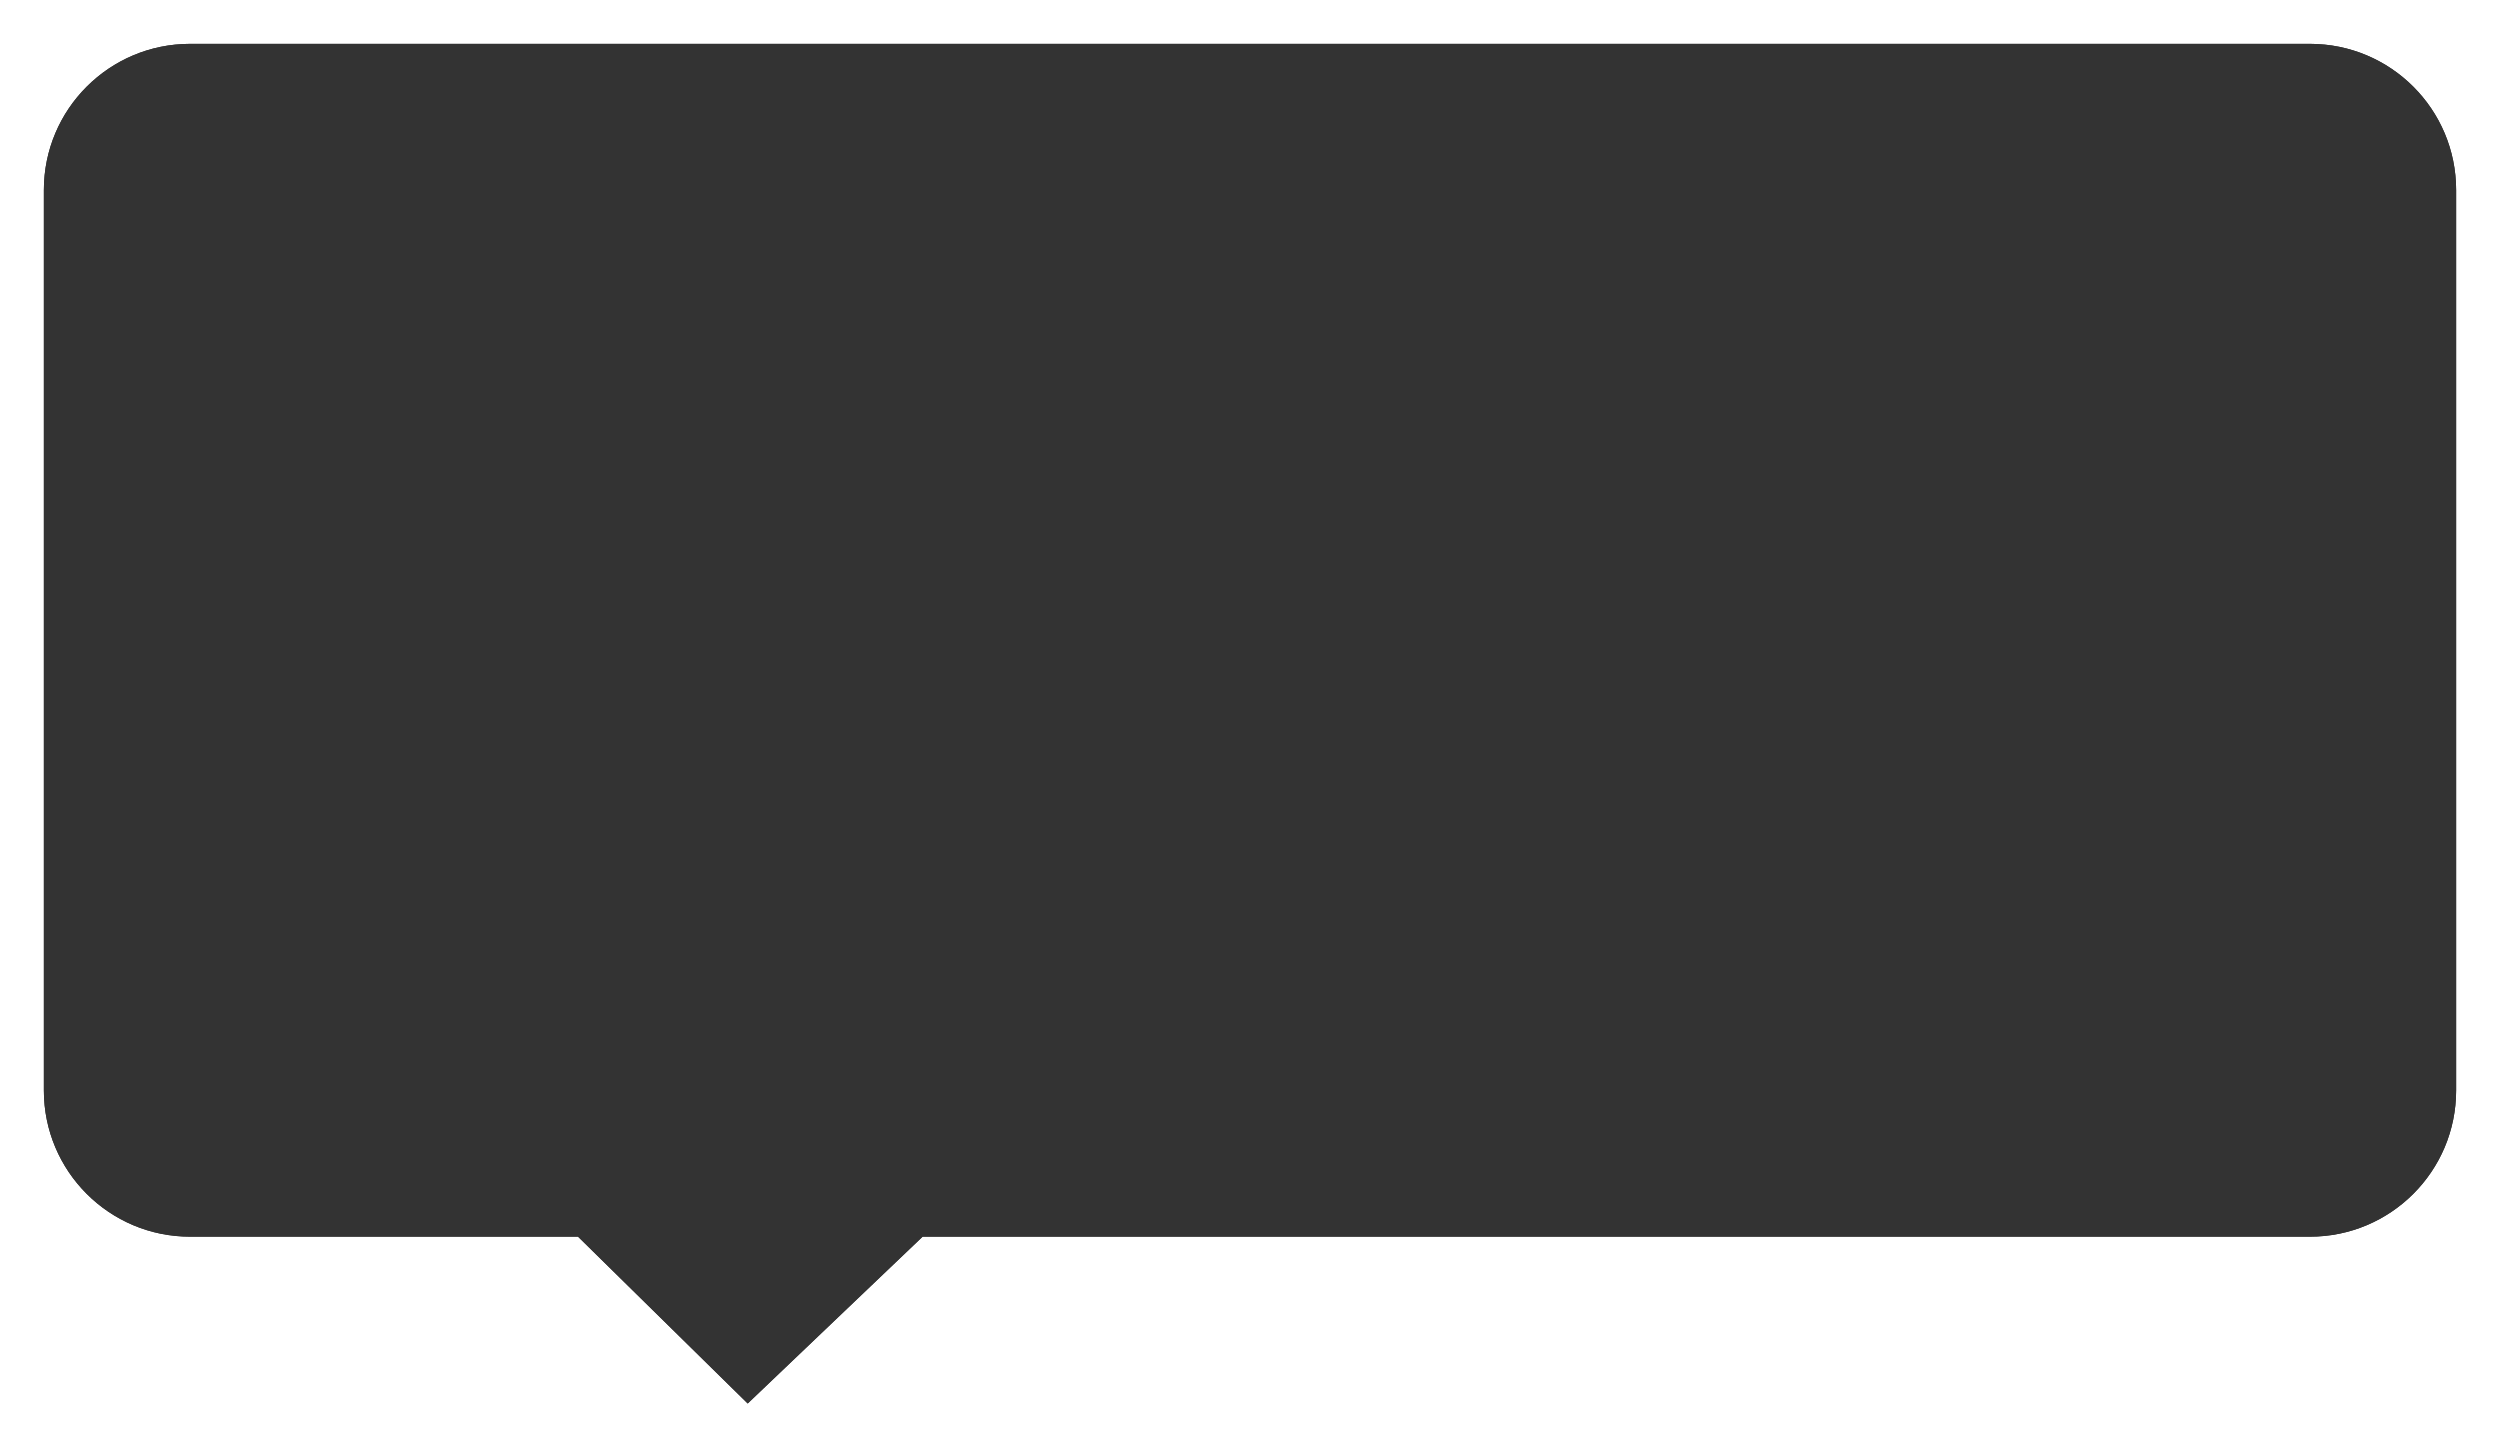 ﻿<?xml version="1.0" encoding="utf-8"?>
<svg version="1.1" xmlns:xlink="http://www.w3.org/1999/xlink" width="171px" height="99px" xmlns="http://www.w3.org/2000/svg">
  <defs>
    <filter x="819px" y="386px" width="171px" height="99px" filterUnits="userSpaceOnUse" id="filter341">
      <feOffset dx="0" dy="0" in="SourceAlpha" result="shadowOffsetInner" />
      <feGaussianBlur stdDeviation="1.5" in="shadowOffsetInner" result="shadowGaussian" />
      <feComposite in2="shadowGaussian" operator="atop" in="SourceAlpha" result="shadowComposite" />
      <feColorMatrix type="matrix" values="0 0 0 0 0.6  0 0 0 0 0.6  0 0 0 0 0.6  0 0 0 0.349 0  " in="shadowComposite" />
    </filter>
    <g id="widget342">
      <path d="M 822 460.589  C 822 460.589  822 399  822 399  C 822 393.477  826.477 389  832 389  C 832 389  977 389  977 389  C 982.523 389  987 393.477  987 399  C 987 399  987 460.589  987 460.589  C 987 466.112  982.523 470.589  977 470.589  C 977 470.589  882.107 470.589  882.107 470.589  C 882.107 470.589  870.143 482  870.143 482  C 870.143 482  858.536 470.589  858.536 470.589  C 858.536 470.589  832 470.589  832 470.589  C 826.477 470.589  822 466.112  822 460.589  Z " fill-rule="nonzero" fill="#333333" stroke="none" />
    </g>
  </defs>
  <g transform="matrix(1 0 0 1 -819 -386 )">
    <use xlink:href="#widget342" filter="url(#filter341)" />
    <use xlink:href="#widget342" />
  </g>
</svg>